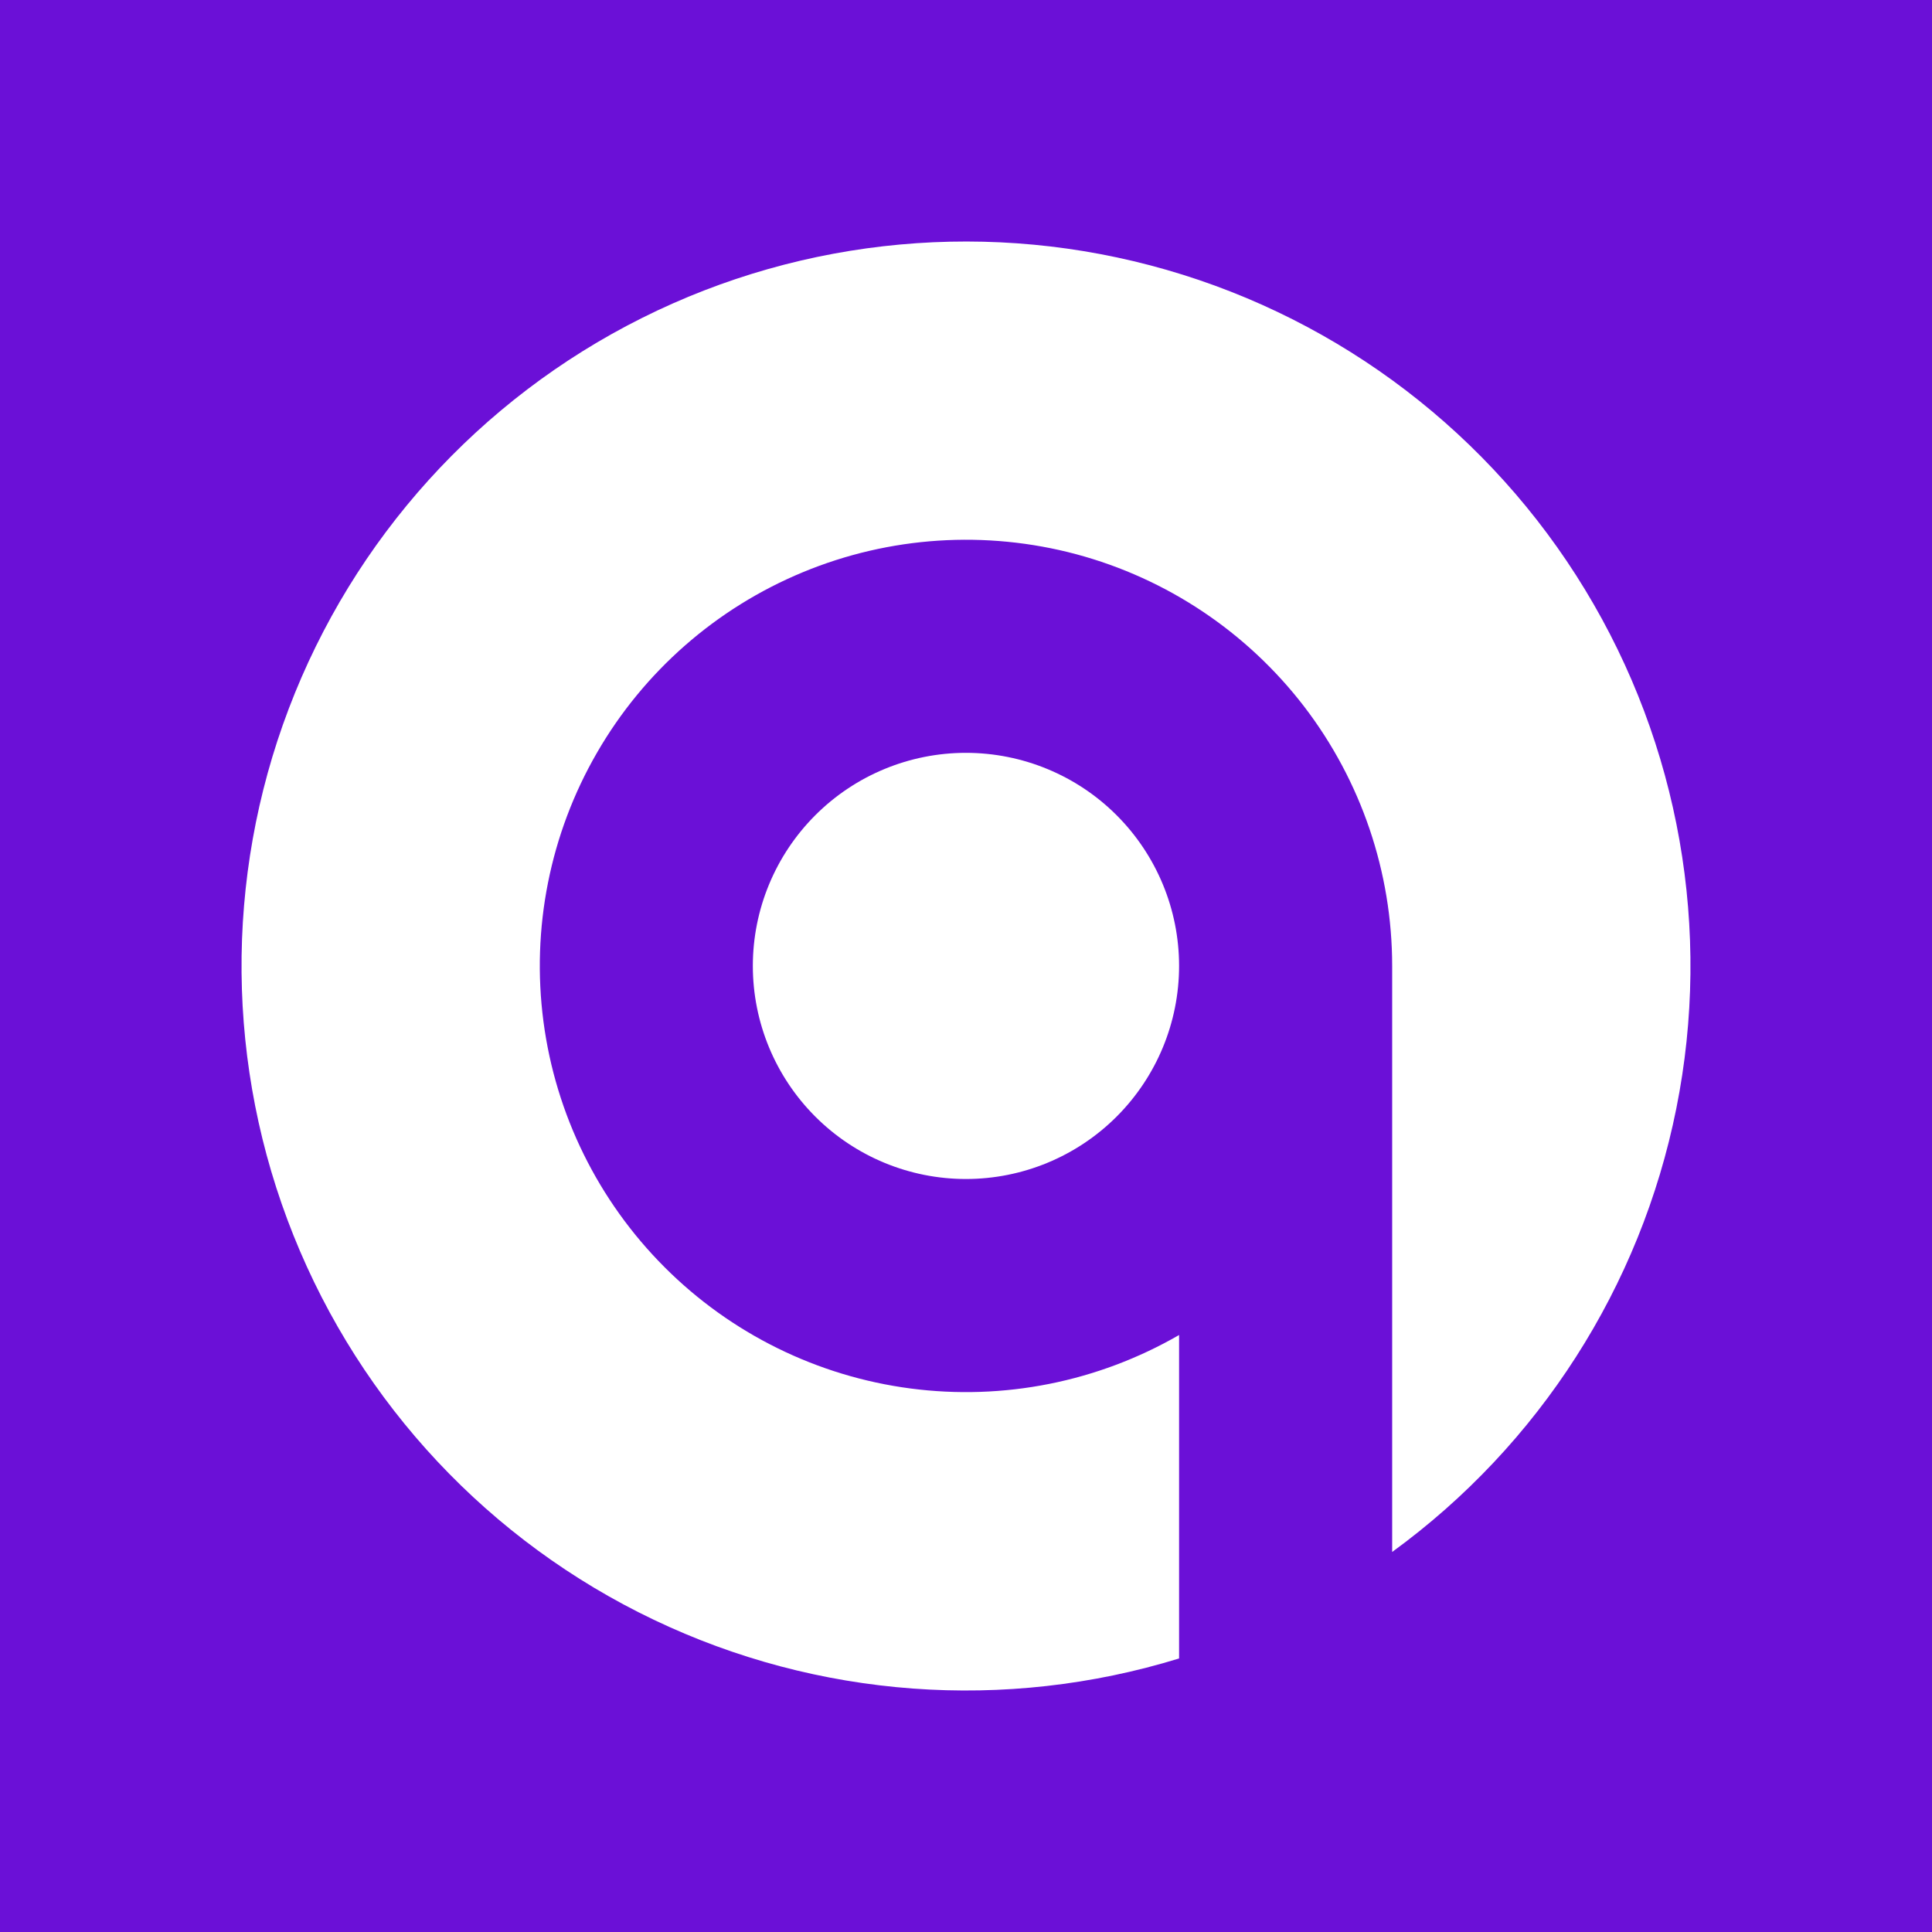 <svg width="24" height="24" viewBox="0 0 24 24" fill="none" xmlns="http://www.w3.org/2000/svg">
<rect x="0" y="0" width="24" height="24" fill="#808080" stroke="none"/>
<g clip-path="url(#clip0_328_37339)">
<path d="M24 0H0V24H24V0Z" fill="#6B10D7"/>
<path d="M17.294 19.279C19.12 17.95 20.38 15.984 20.824 13.769C21.268 11.555 20.863 9.255 19.69 7.325C18.517 5.395 16.661 3.977 14.491 3.352C12.321 2.727 9.995 2.94 7.975 3.95C5.955 4.96 4.389 6.693 3.587 8.804C2.785 10.915 2.806 13.251 3.646 15.347C4.486 17.444 6.083 19.148 8.121 20.121C10.159 21.095 12.488 21.266 14.647 20.602V16.584C13.637 17.167 12.464 17.4 11.309 17.248C10.153 17.096 9.08 16.567 8.256 15.742C7.432 14.918 6.903 13.845 6.751 12.69C6.599 11.534 6.832 10.361 7.415 9.352C7.997 8.343 8.897 7.554 9.974 7.108C11.05 6.662 12.244 6.584 13.37 6.885C14.496 7.187 15.49 7.852 16.2 8.776C16.909 9.701 17.294 10.834 17.294 11.999V19.279ZM11.999 14.646C12.701 14.646 13.375 14.367 13.871 13.871C14.368 13.374 14.647 12.701 14.647 11.999C14.647 11.297 14.368 10.624 13.871 10.127C13.375 9.631 12.701 9.352 11.999 9.352C11.297 9.352 10.624 9.631 10.128 10.127C9.631 10.624 9.352 11.297 9.352 11.999C9.352 12.701 9.631 13.374 10.128 13.871C10.624 14.367 11.297 14.646 11.999 14.646Z" fill="white"/>
</g>
<defs>
<clipPath id="clip0_328_37339">
<rect width="24" height="24" fill="white"/>
</clipPath>
</defs>
</svg>
